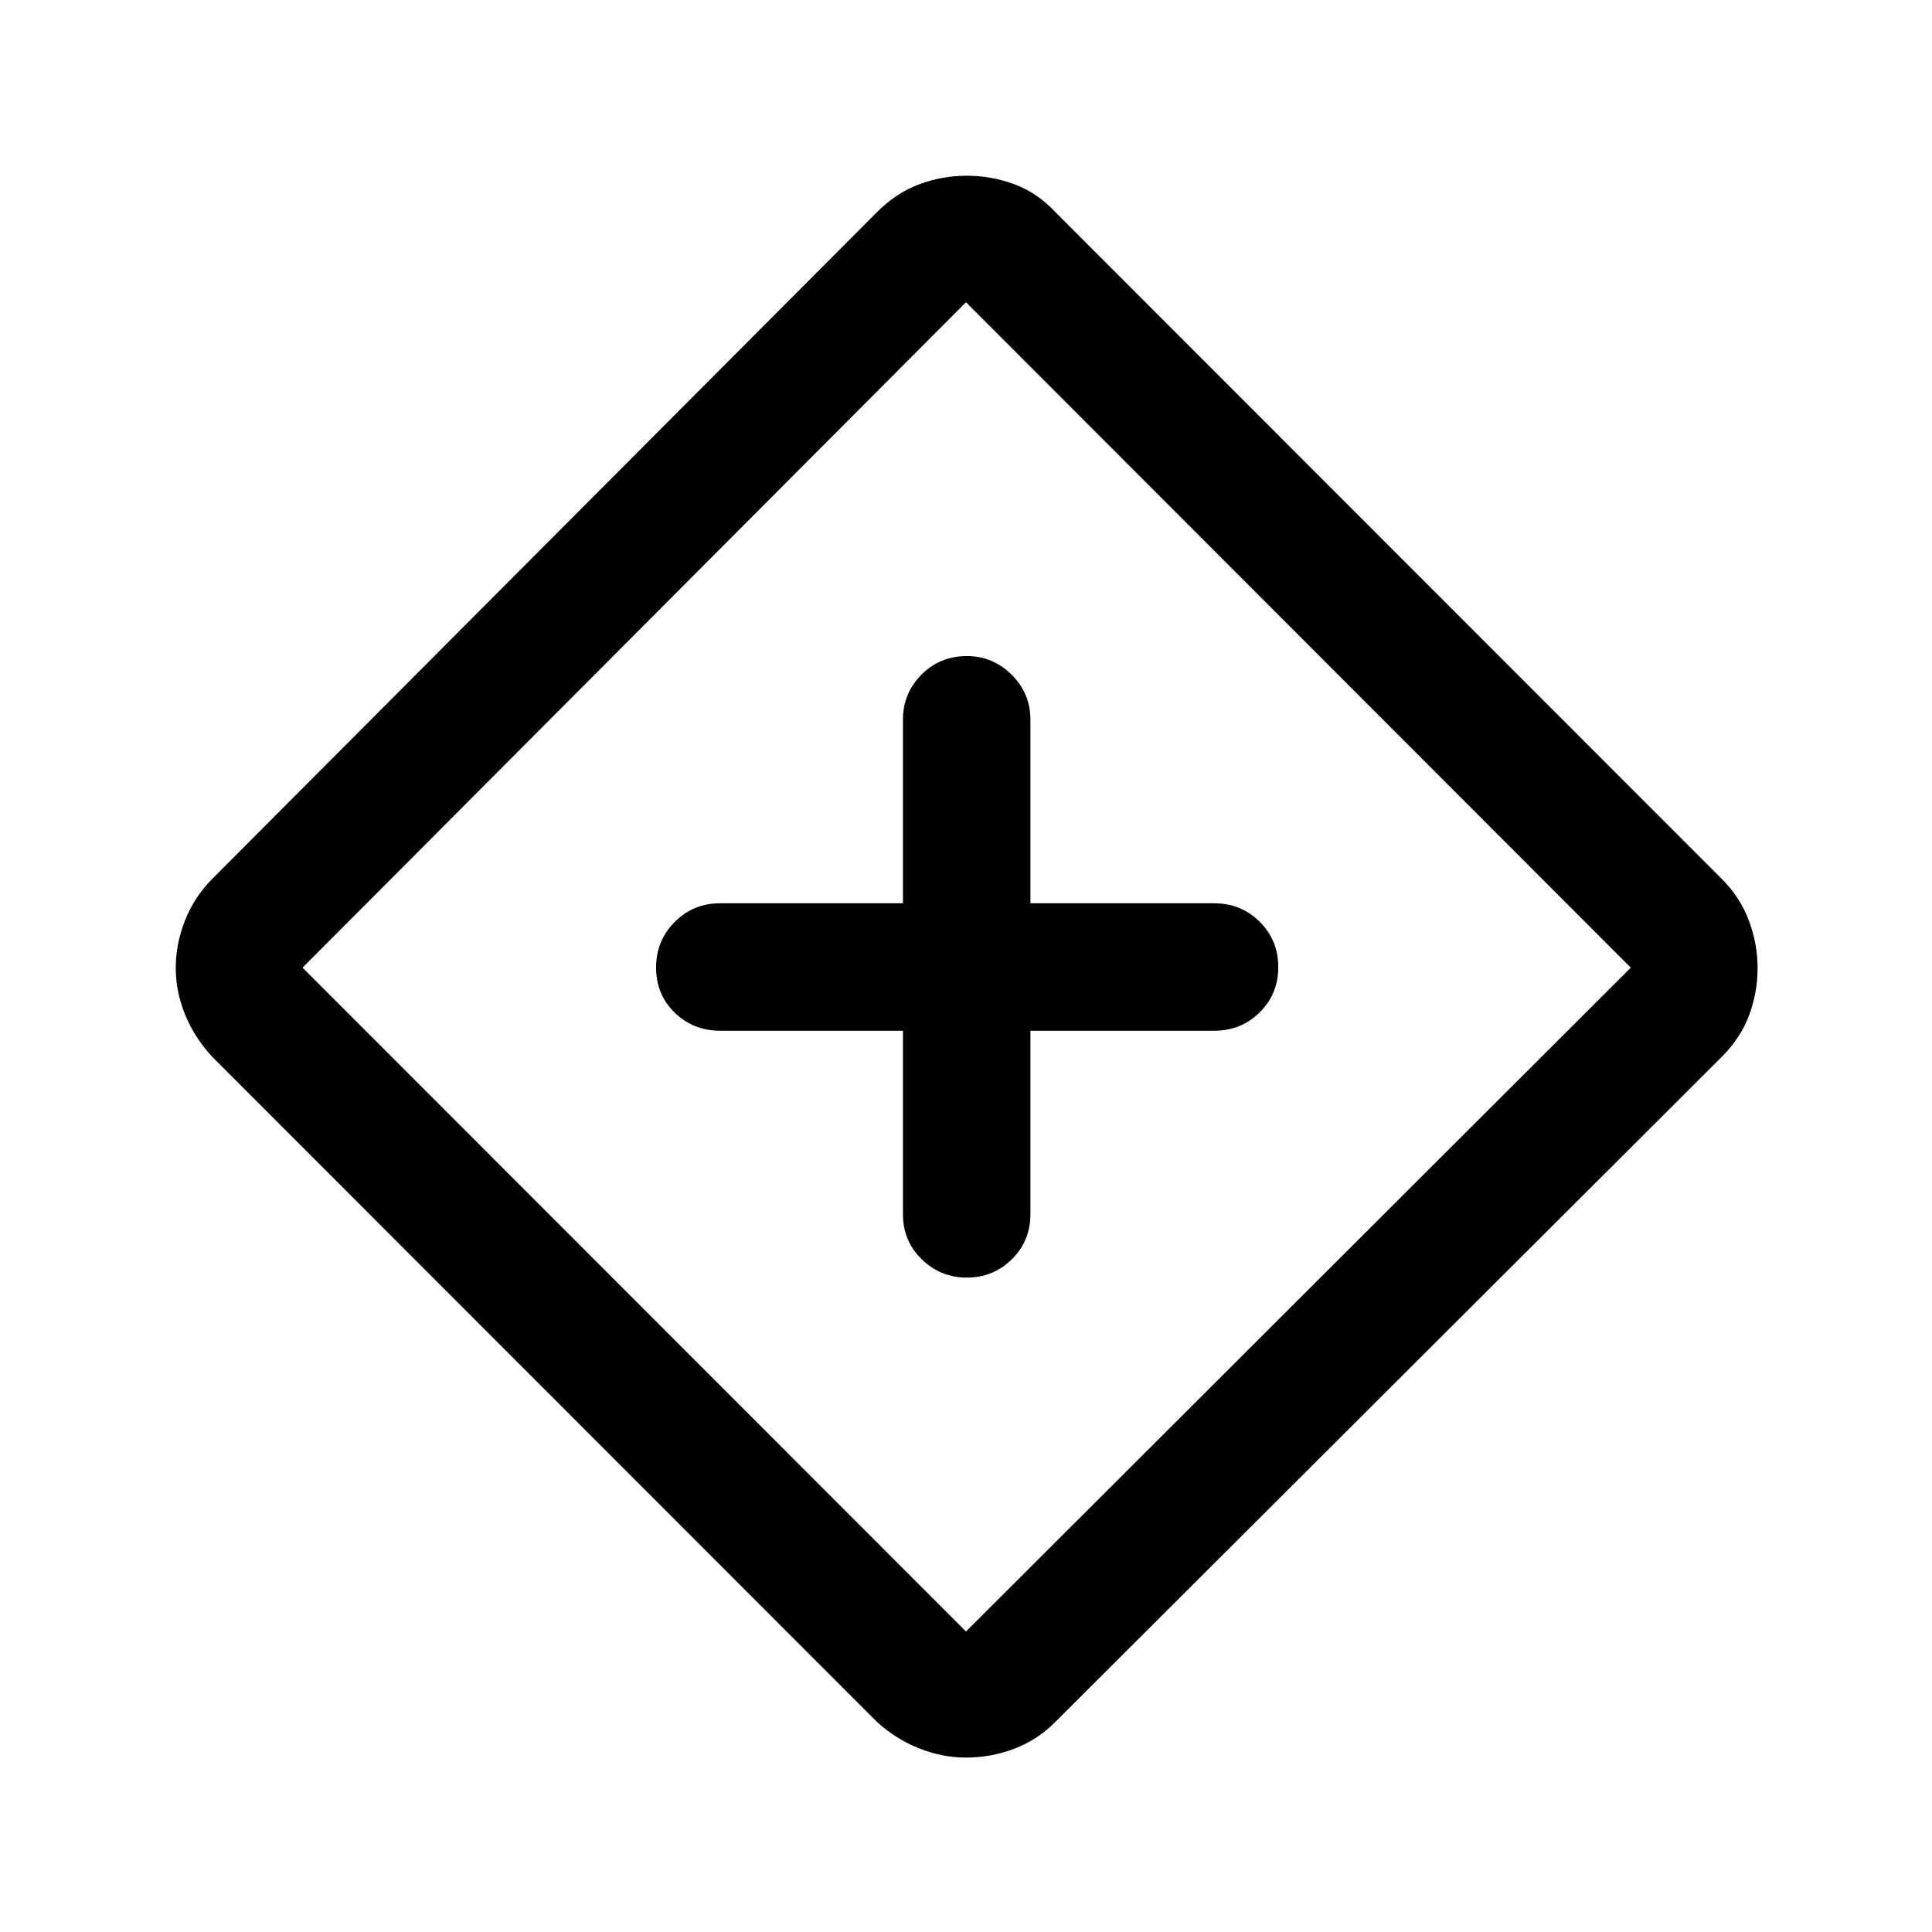 <svg xmlns="http://www.w3.org/2000/svg" height="40" viewBox="0 -960 960 960" width="40"><path d="M448.67-447.83v91.16q0 13.34 9.35 22.42 9.36 9.08 22.43 9.08t22.31-9.08q9.24-9.08 9.24-22.42v-91.16h91.33q13.34 0 22.59-9.12t9.25-22.5q0-13.38-9.25-22.55t-22.59-9.17H512v-91.33q0-12.95-9.31-22.23-9.31-9.27-22.31-9.27-13.38 0-22.55 9.27-9.16 9.28-9.16 22.23v91.33h-90.84q-13.33 0-22.58 9.29-9.25 9.28-9.25 22.66 0 13.39 9.25 22.39t22.58 9h90.84Zm31.36 361.16q-11.79 0-23.32-4.58-11.54-4.58-20.88-13.08L105.5-434.83q-8.83-9.5-13.5-20.94-4.67-11.43-4.67-23.29 0-12.04 4.67-23.74t13.5-20.53l330.29-331.29q9.54-9.55 20.92-13.8 11.38-4.25 23.67-4.25 12.29 0 23.7 4.25 11.42 4.25 20.25 13.75L855.5-523.33q9.17 9.16 13.5 20.73t4.33 23.6q0 12.04-4.16 23.35-4.17 11.32-13.72 20.88L524.33-104.33q-8.82 8.9-20.39 13.28-11.57 4.38-23.91 4.38Zm-.03-62.66 330.33-329.84L480-809.83 150.33-479.17 480-149.33Zm.67-330.67Z"/></svg>